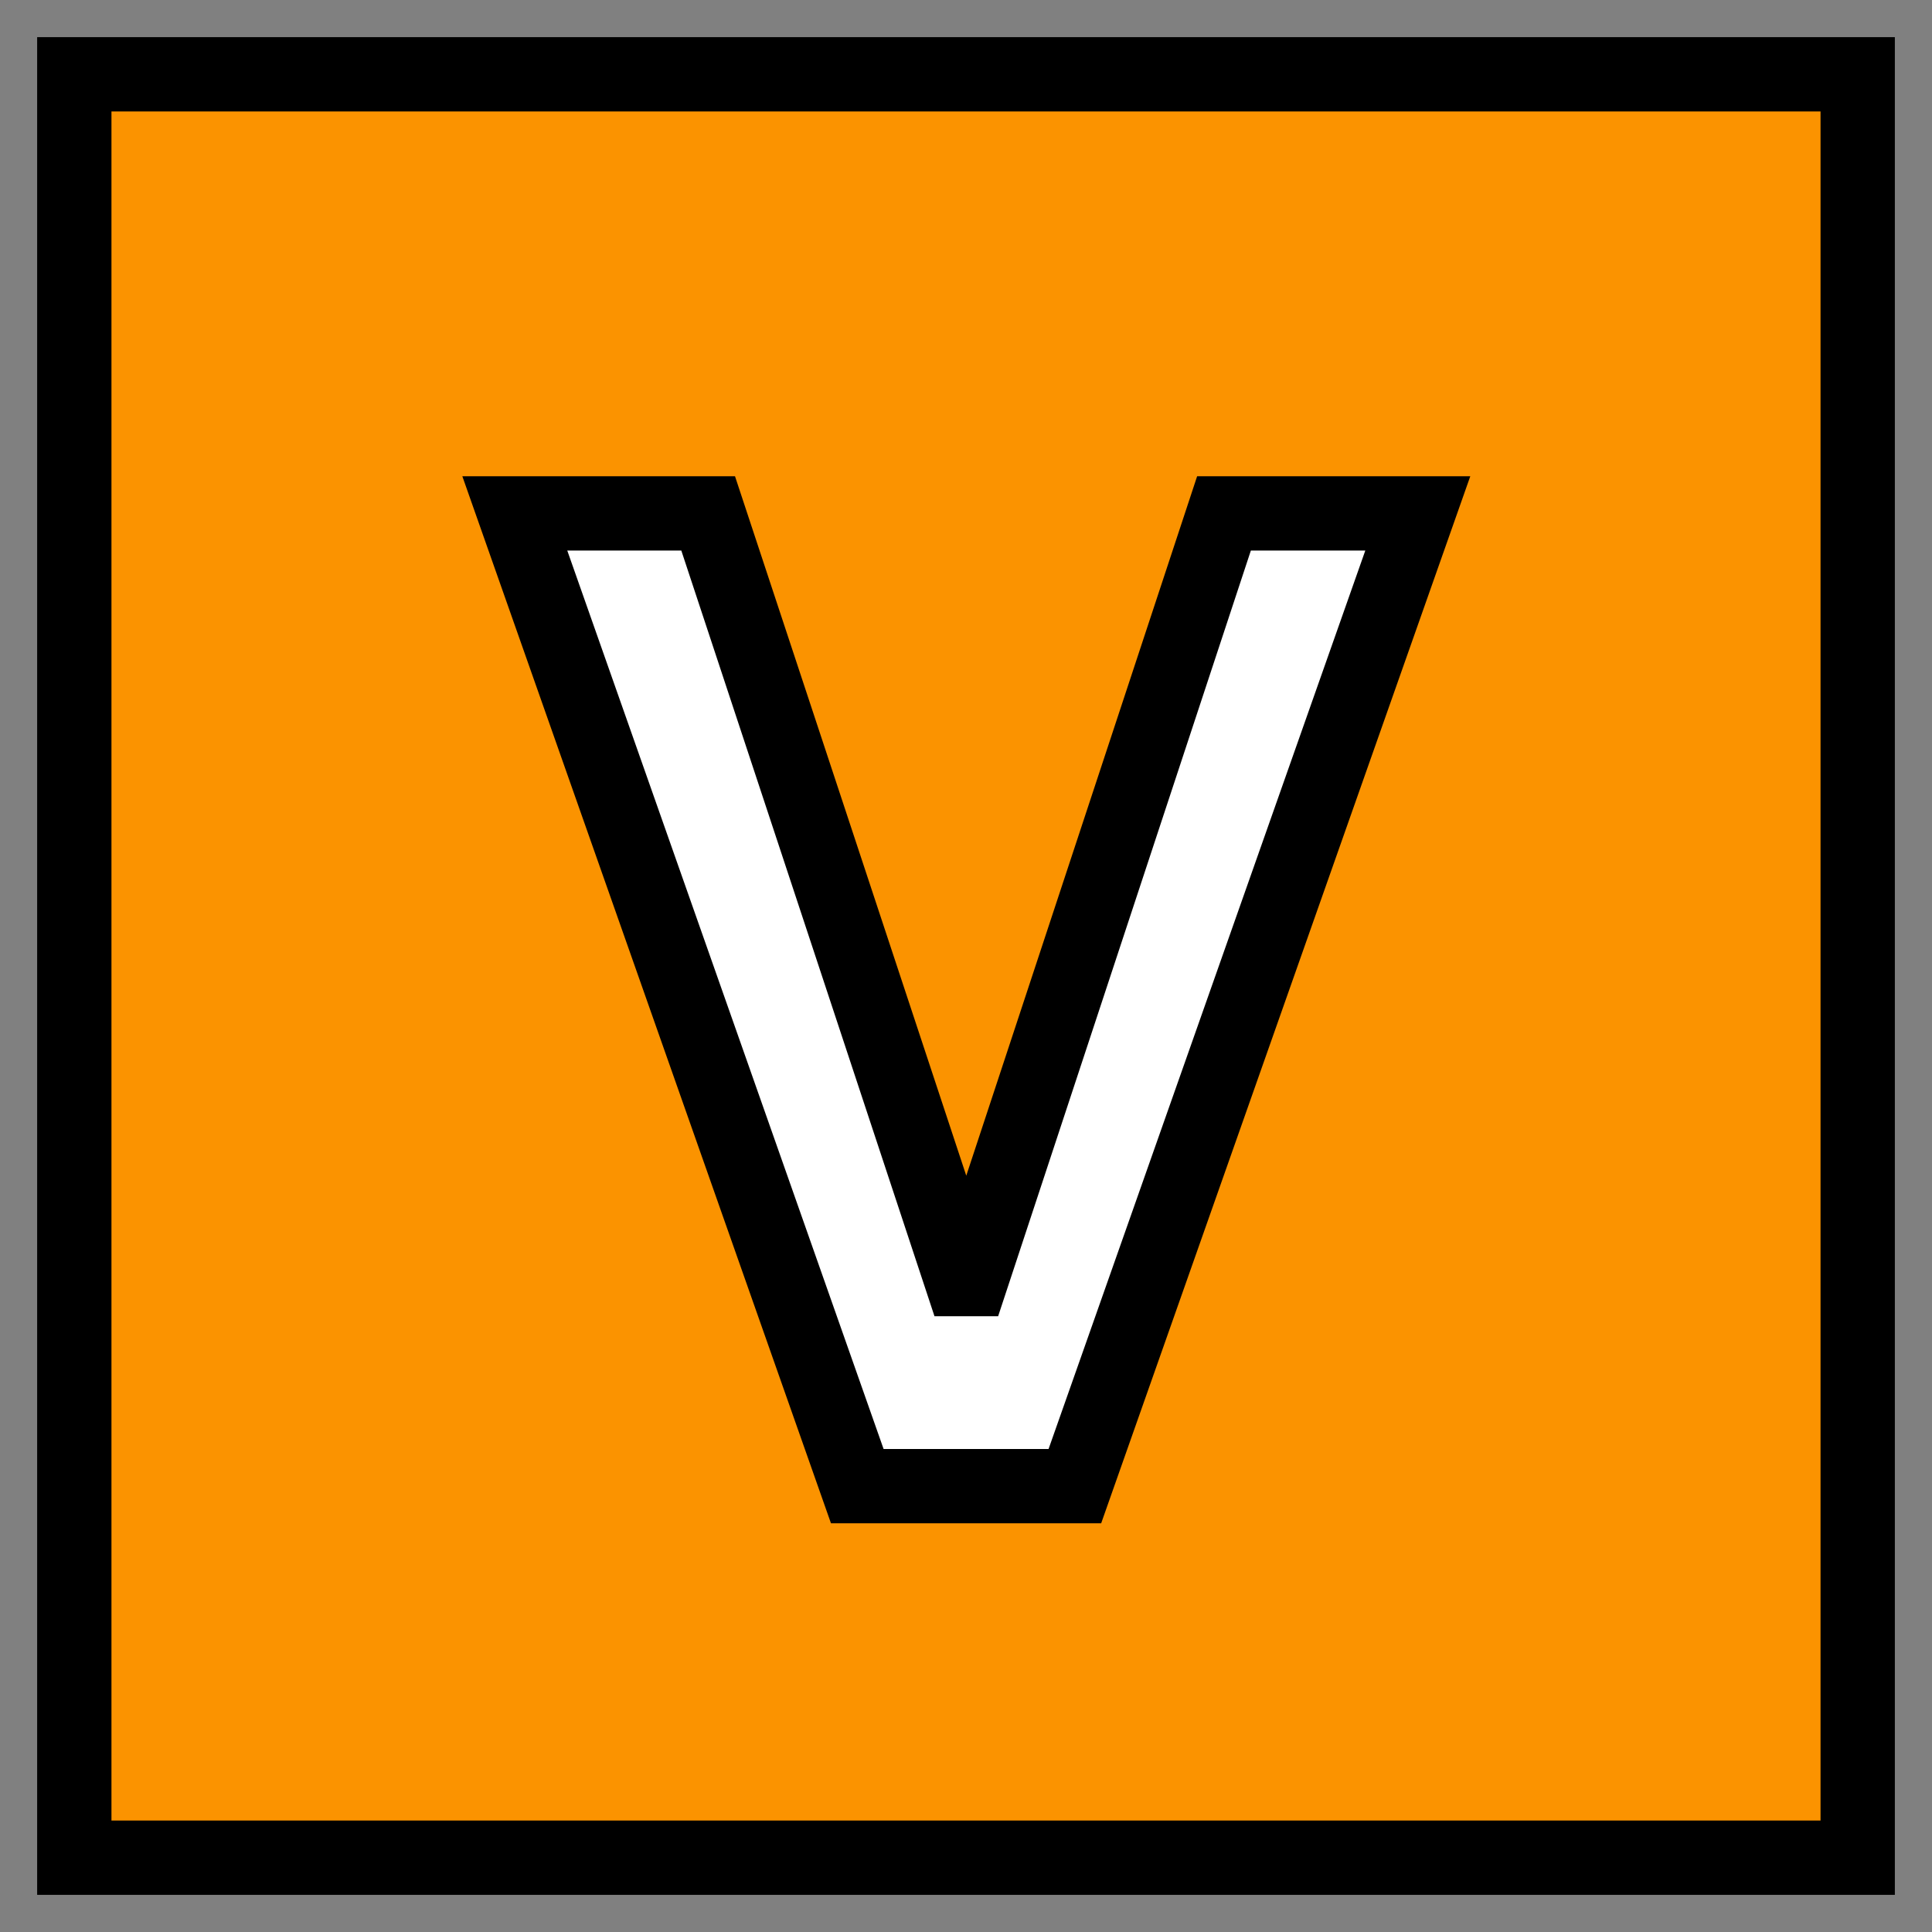<svg width="26" height="26" viewBox="0 0 26 26" fill="none" xmlns="http://www.w3.org/2000/svg">
<rect x="0" y="0" width="26" height="26" fill="#808080" stroke="none"/>
<path d="M1 1H25V25H1V1Z" fill="#FB9300"/>
<path d="M9.53 6.909L12.937 17.213H13.071L16.472 6.909H19.08L14.465 20H11.537L6.928 6.909H9.53Z" fill="white"/>
<path d="M1 1H25V25H1V1Z" stroke="black"/>
<path d="M9.53 6.909L12.937 17.213H13.071L16.472 6.909H19.08L14.465 20H11.537L6.928 6.909H9.53Z" stroke="black"/>
</svg>
